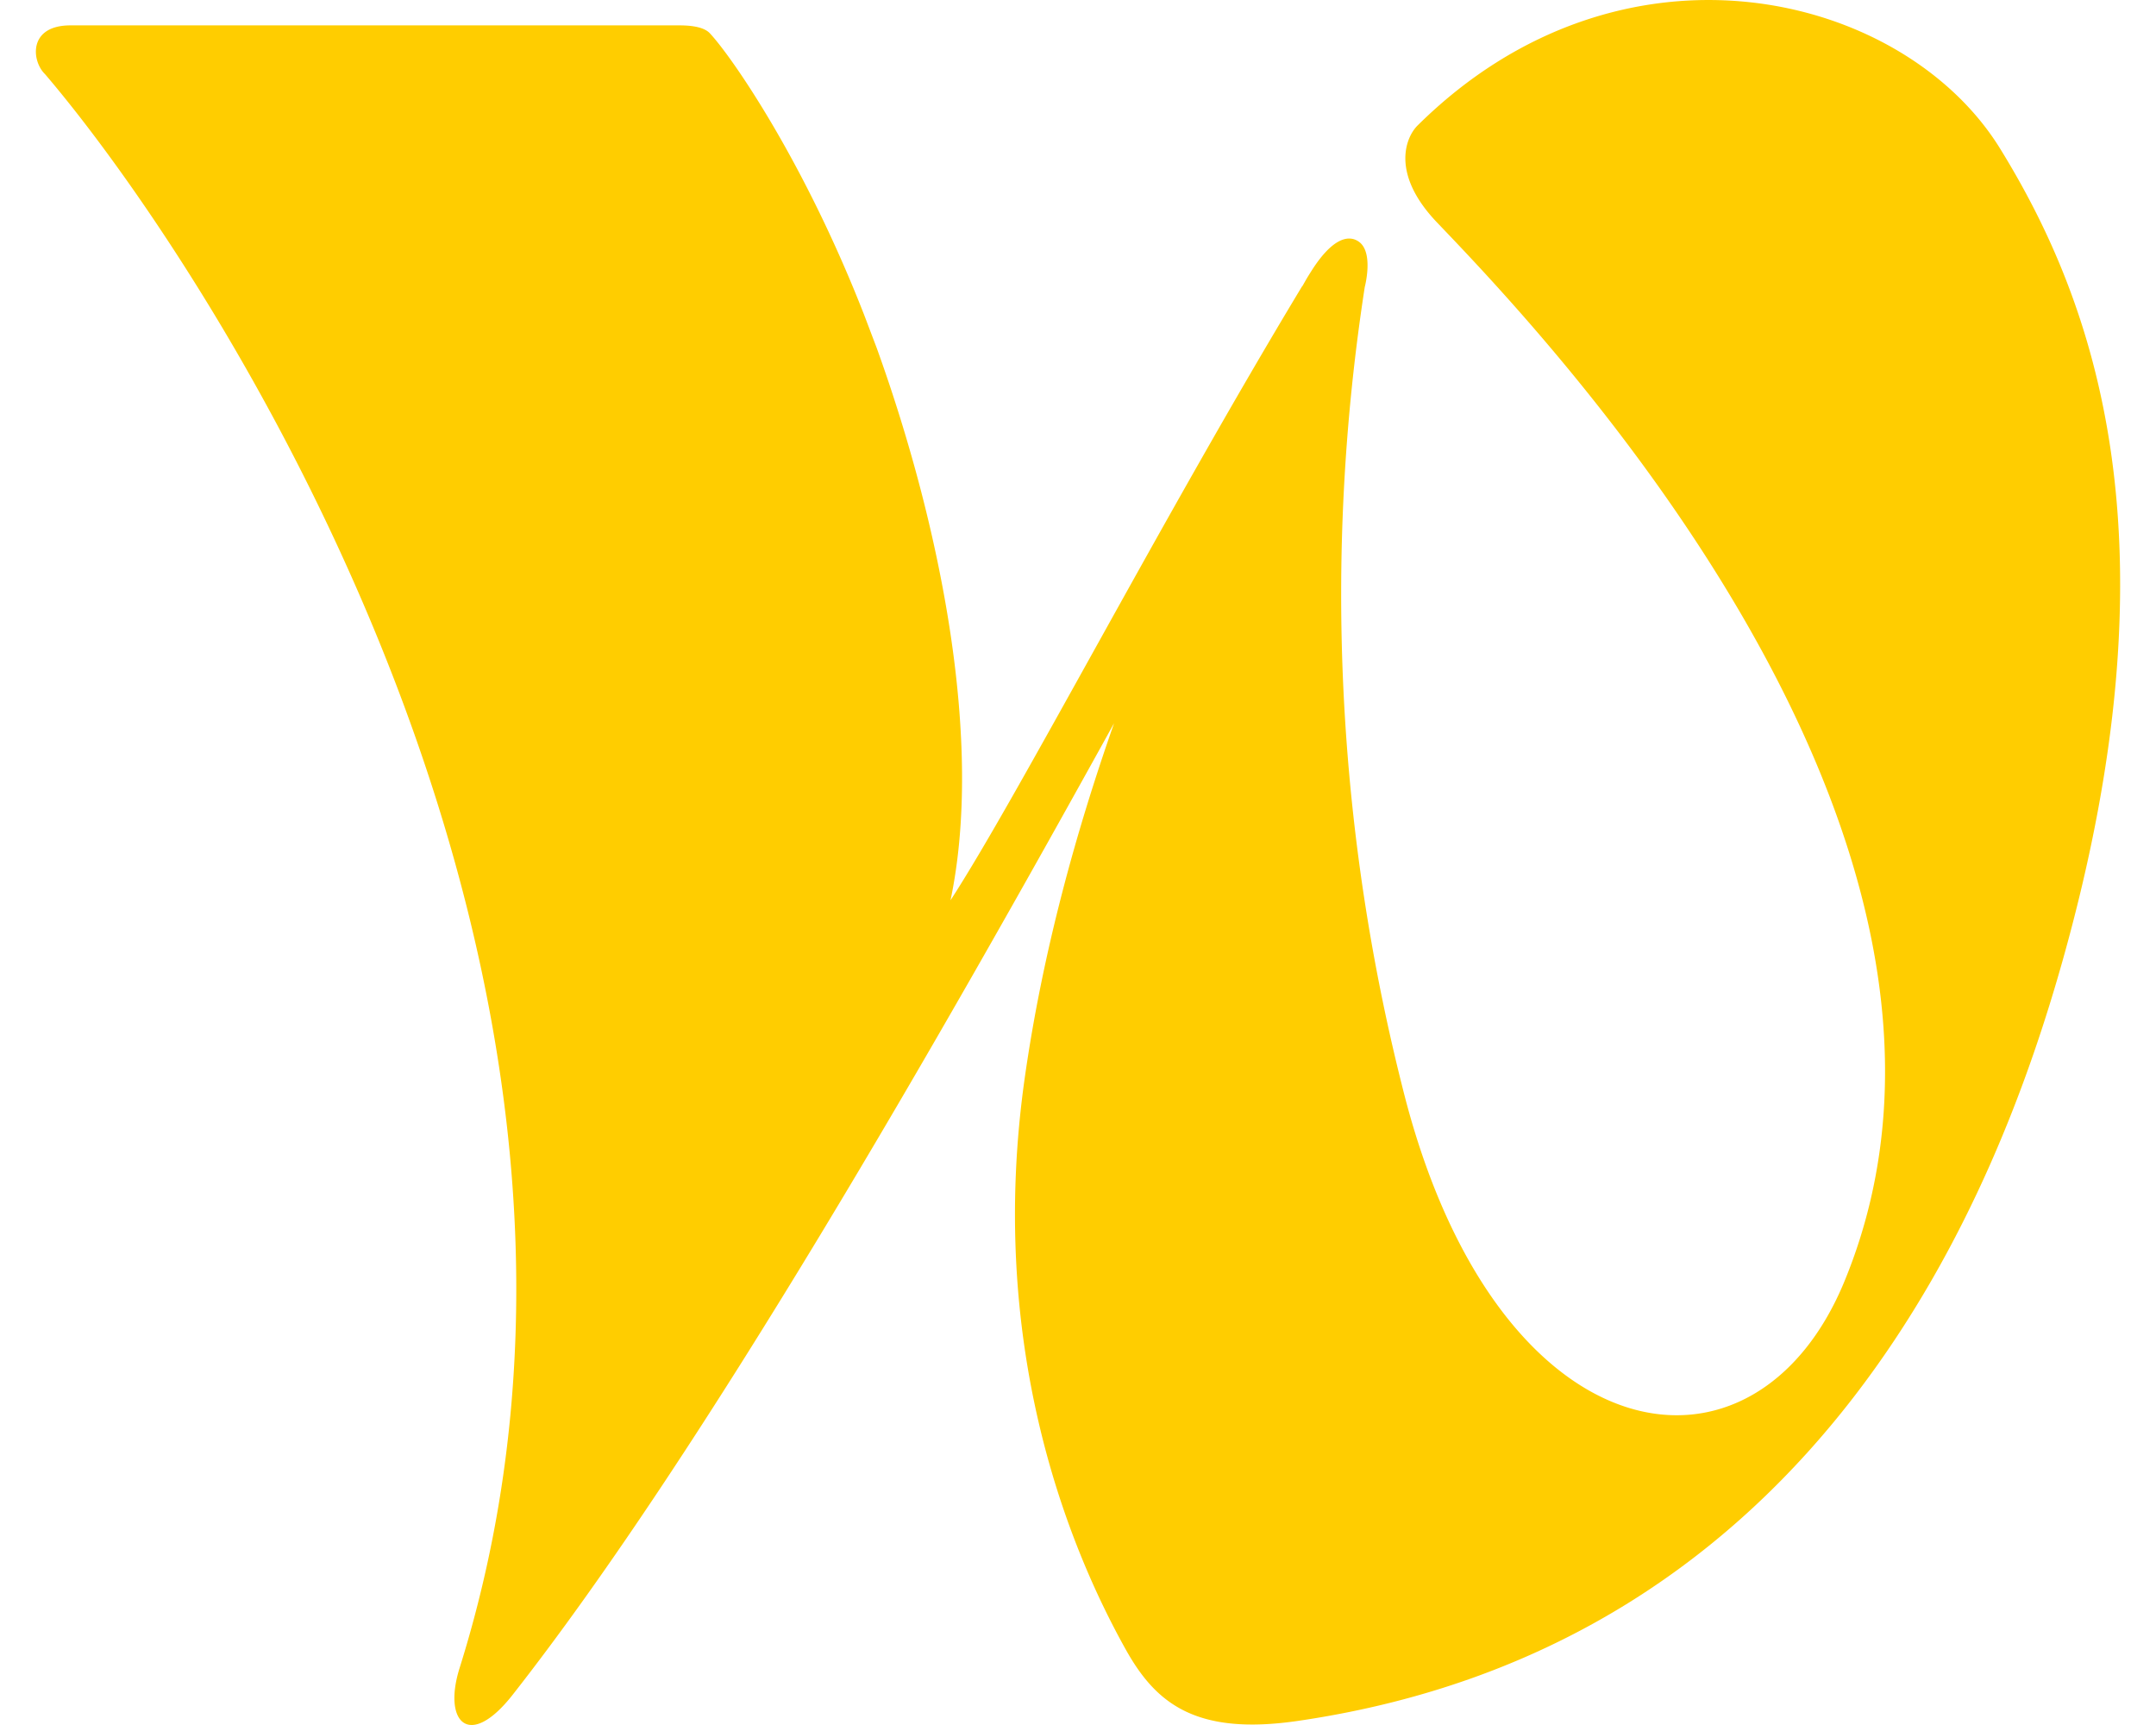 <svg fill="#FFCD00" role="img" viewBox="0 0 30 24" xmlns="http://www.w3.org/2000/svg"><title>Welcome to the Jungle</title><path d="M27.833 2.071c-1.347-2.188-5.263-3.147-8.112-0.321-0.16 0.163-0.37 0.662 0.264 1.334 1.326 1.388 8.24 8.514 5.682 14.738-1.242 3.026-4.777 2.505-6.105-2.509a28.015 28.015 0 0 1-0.572-11.319s0.127-0.476-0.078-0.628c-0.141-0.105-0.369-0.06-0.661 0.399-0.073 0.116-0.058 0.092-0.128 0.215l-0.004 0.002c-1.96 3.248-3.954 7.098-4.893 8.544 0.459-2.179-0.122-5.176-1.027-7.685l-0.172-0.453c-0.836-2.146-1.842-3.594-2.146-3.921-0.036-0.04-0.127-0.114-0.426-0.114H0.98c-0.592 0-0.541 0.498-0.354 0.678 2.25 2.632 8.808 12.498 5.768 22.18-0.234 0.748 0.133 1.141 0.739 0.369 2.666-3.396 5.972-9.181 8.369-13.518-0.528 1.504-0.993 3.178-1.243 4.934-0.526 3.703 0.588 6.489 1.404 7.951 0.417 0.748 0.97 1.206 2.403 0.995 7.305-1.069 9.74-7.392 10.64-10.597 1.64-5.847 0.439-9.145-0.873-11.274"/></svg>
